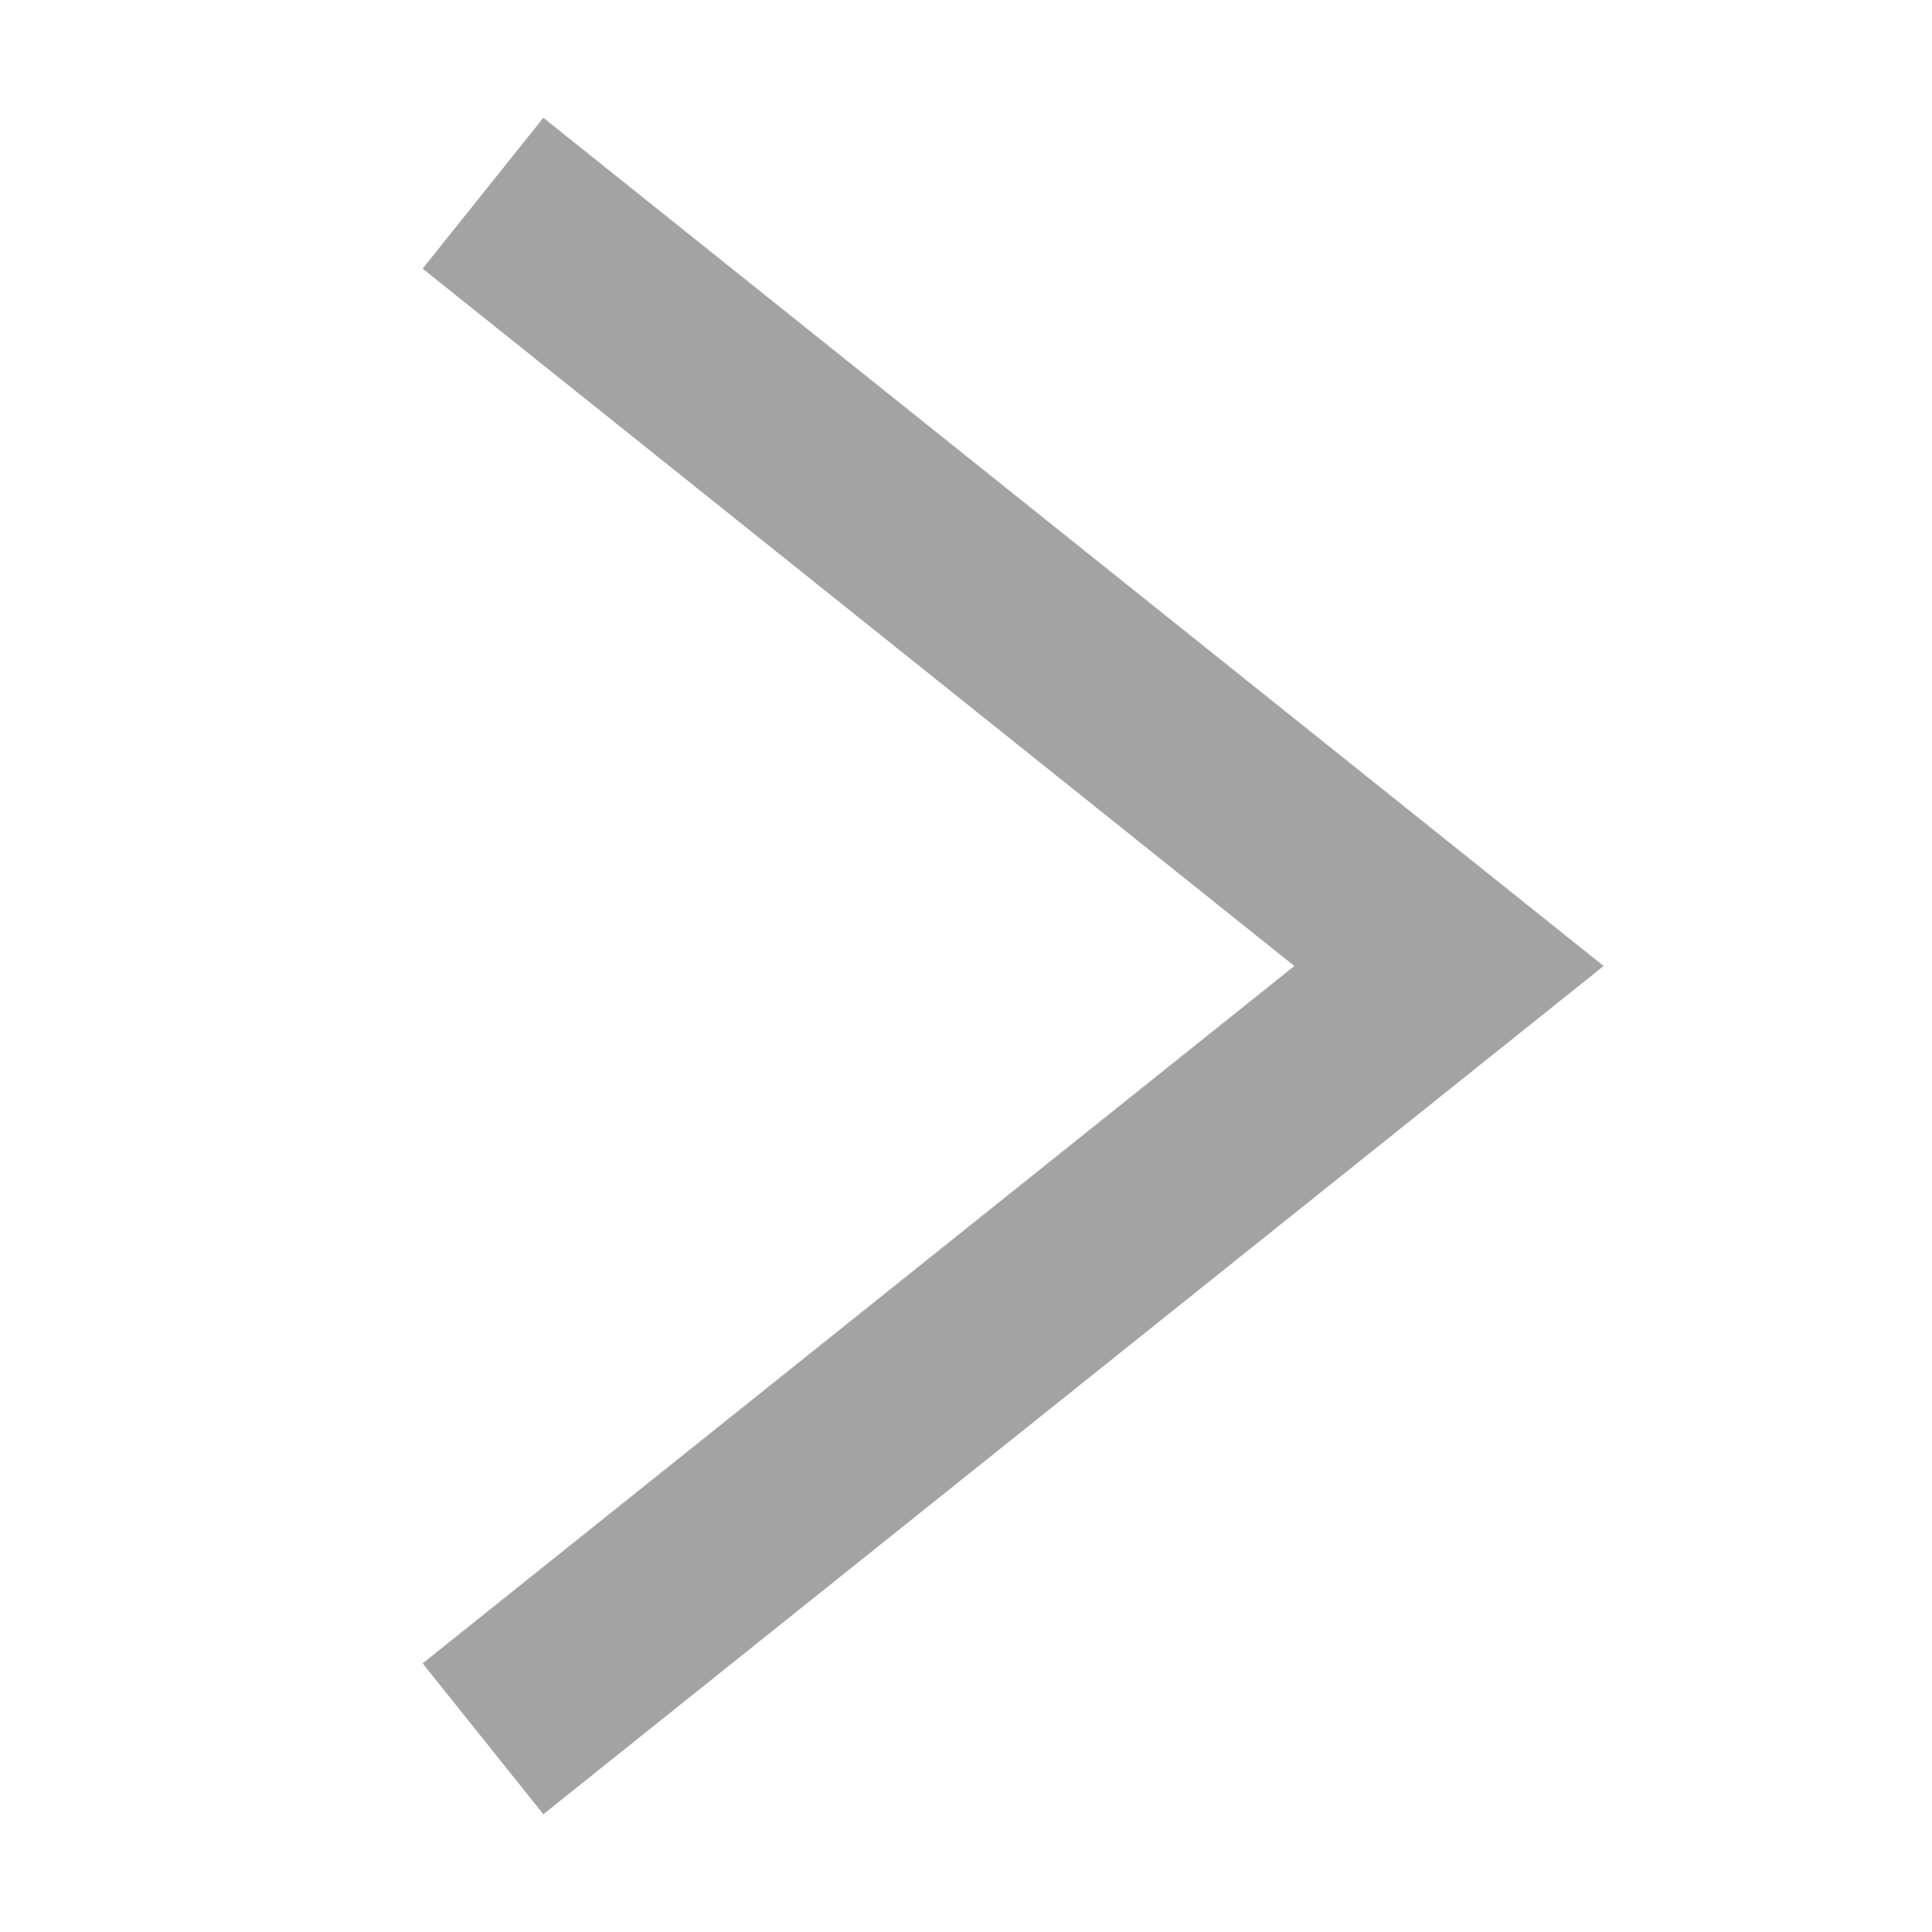 <?xml version="1.0" encoding="UTF-8"?>
<svg width="12px" height="12px" viewBox="0 0 6 10" version="1.1" xmlns="http://www.w3.org/2000/svg" xmlns:xlink="http://www.w3.org/1999/xlink">
    <title>icon_direction_right</title>
    <g id="" stroke="none" stroke-width="1" fill="none" fill-rule="evenodd" stroke-opacity="0.9">
        <g id="icon" transform="translate(-504, -140)" stroke="#999999">
            <g id="路径-8" transform="translate(501, 139)">
                <polyline points="3.5 2 8.5 6 3.5 10"></polyline>
            </g>
        </g>
    </g>
</svg>